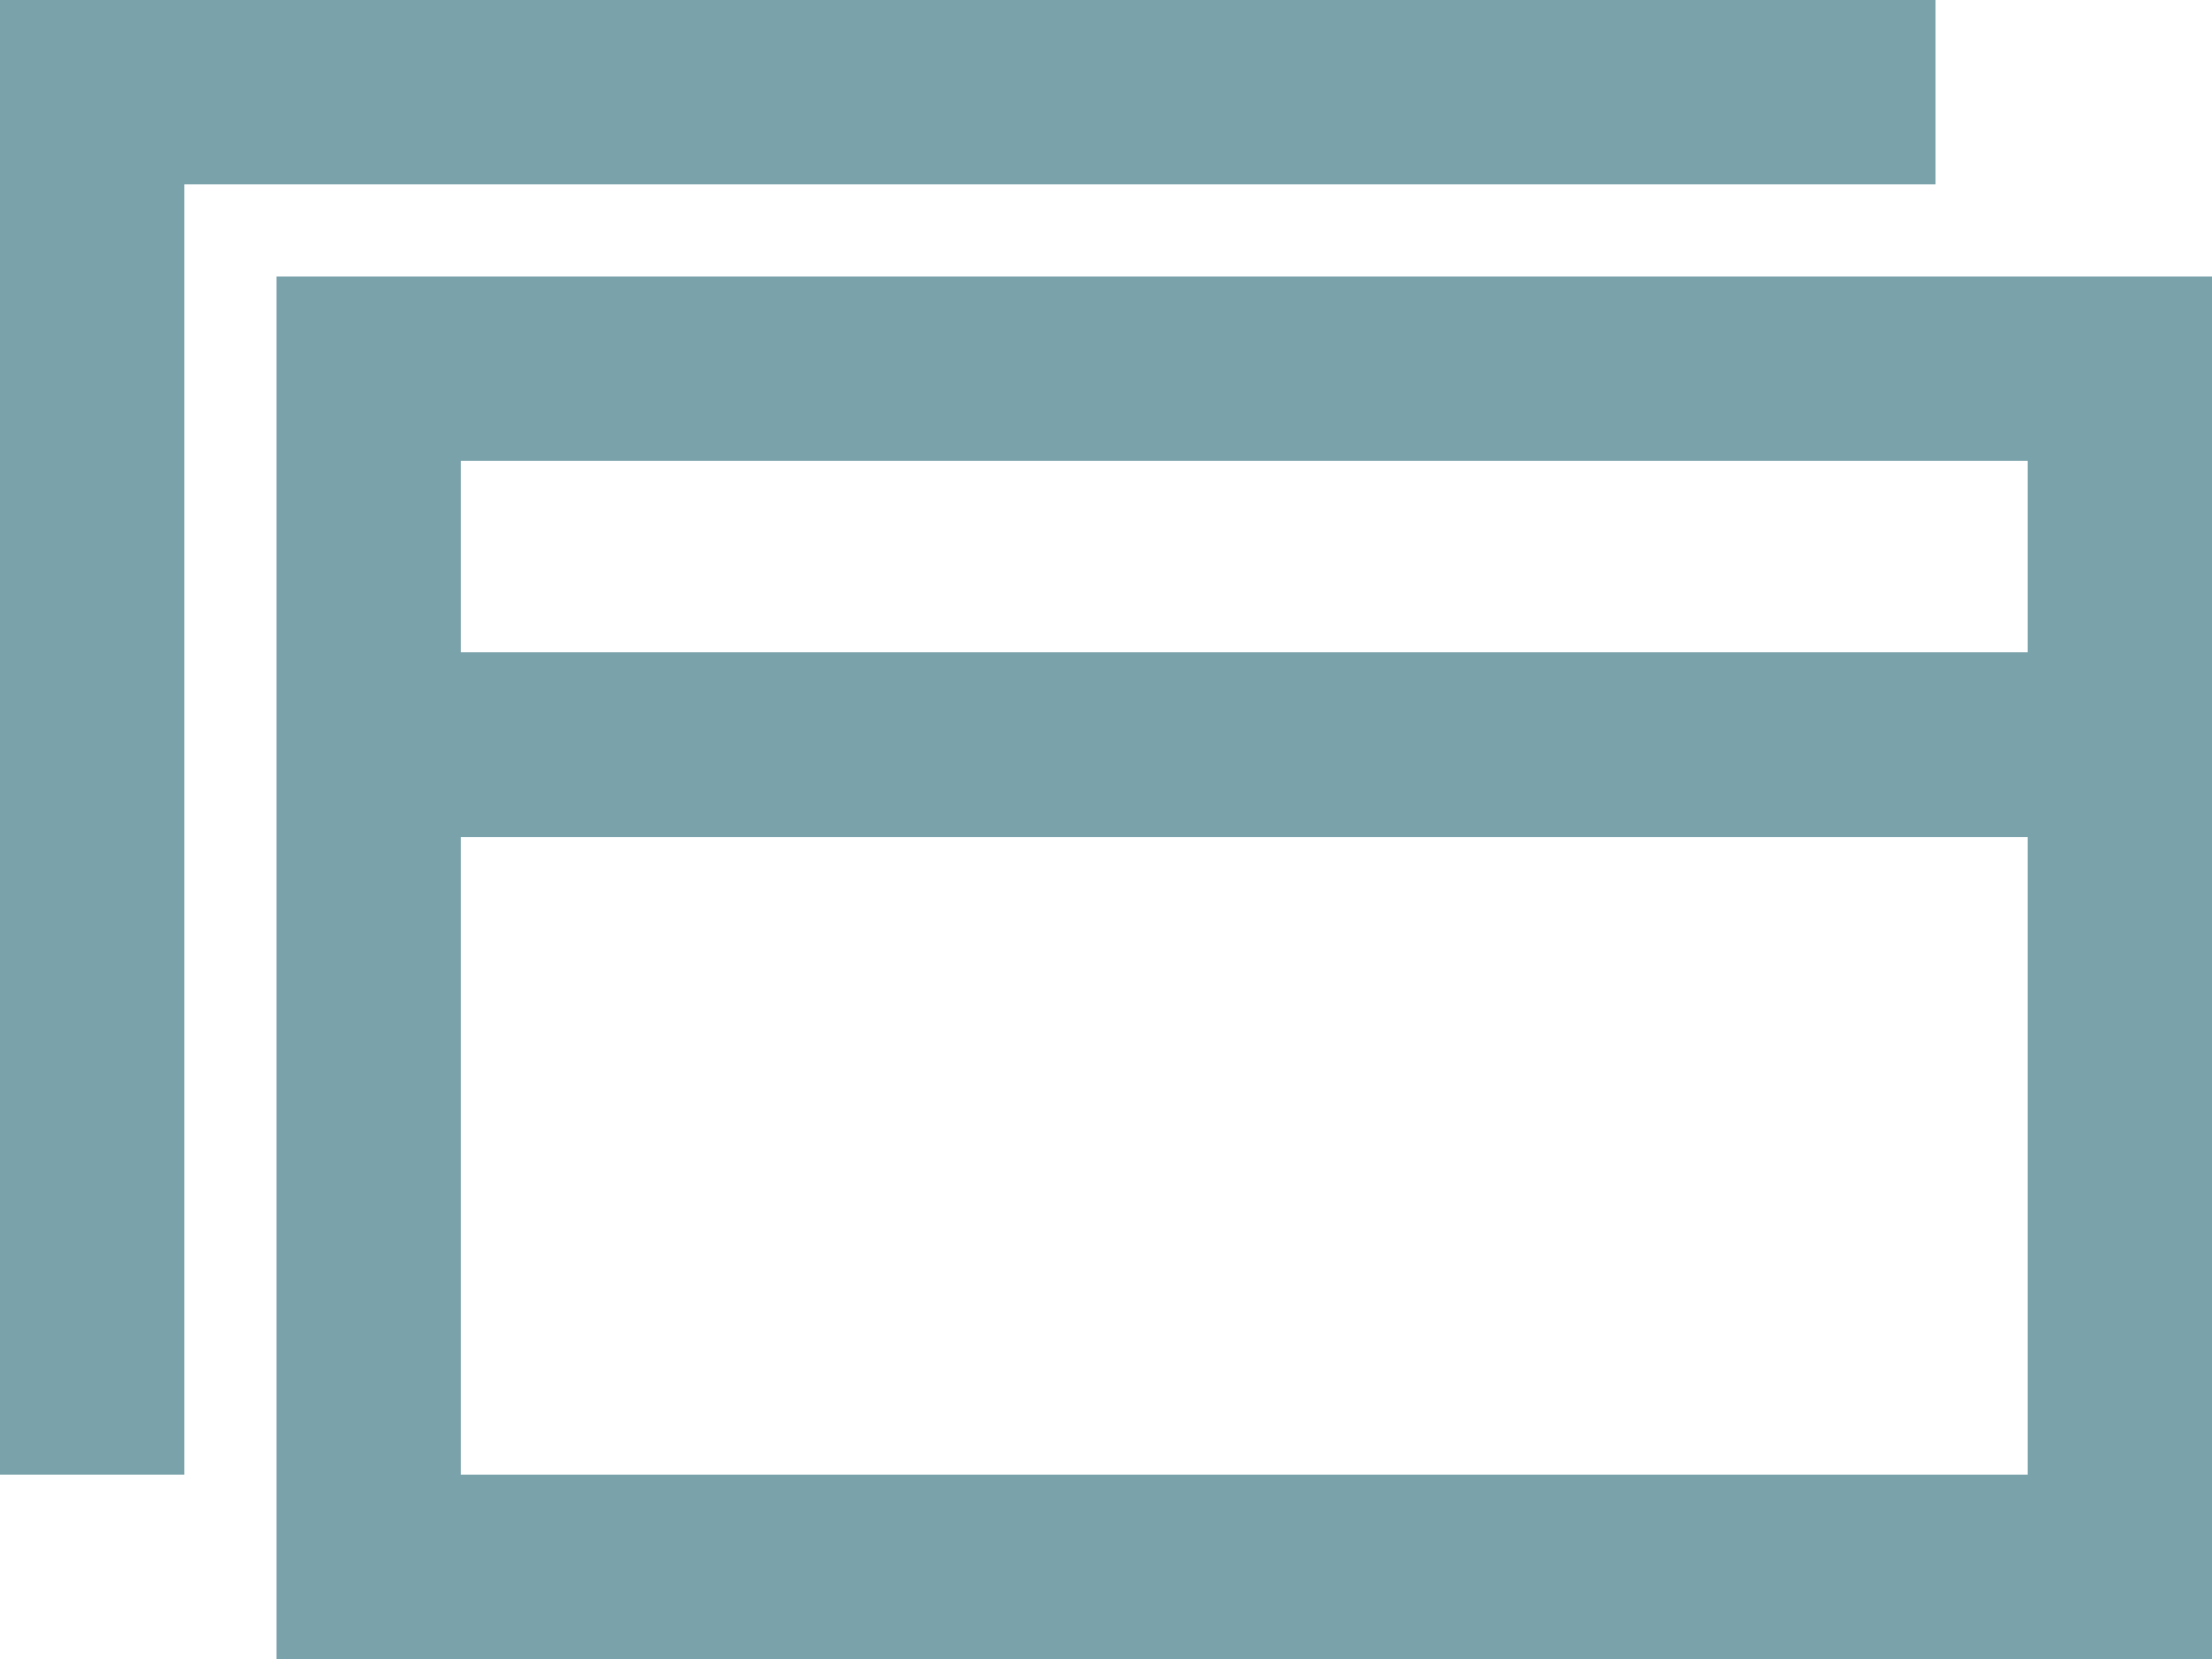<?xml version="1.0" encoding="UTF-8"?>
<svg width="24px" height="18px" viewBox="0 0 24 18" version="1.1" xmlns="http://www.w3.org/2000/svg" xmlns:xlink="http://www.w3.org/1999/xlink">
    <!-- Generator: Sketch 57.1 (83088) - https://sketch.com -->
    <title>编组</title>
    <desc>Created with Sketch.</desc>
    <g id="理财" stroke="none" stroke-width="1" fill="none" fill-rule="evenodd">
        <g id="7-理财" transform="translate(-30, -216)" fill="#7AA2AB" fill-rule="nonzero">
            <g id="信用卡" transform="translate(20, 211)">
                <g id="编组" transform="translate(9, 0)">
                    <path d="M25,8 L25,23 L4,23 L4,8 L25,8 Z M6,14.082 L6,21 L23,21 L23,14.082 L6,14.082 Z M22,5 L22,7 L3,7 L3,21 L1,21 L1,5 L22,5 Z M6,12.077 L23,12.077 L23,10 L6,10 L6,12.077 Z" id="Combined-Shape"></path>
                </g>
            </g>
        </g>
    </g>
</svg>